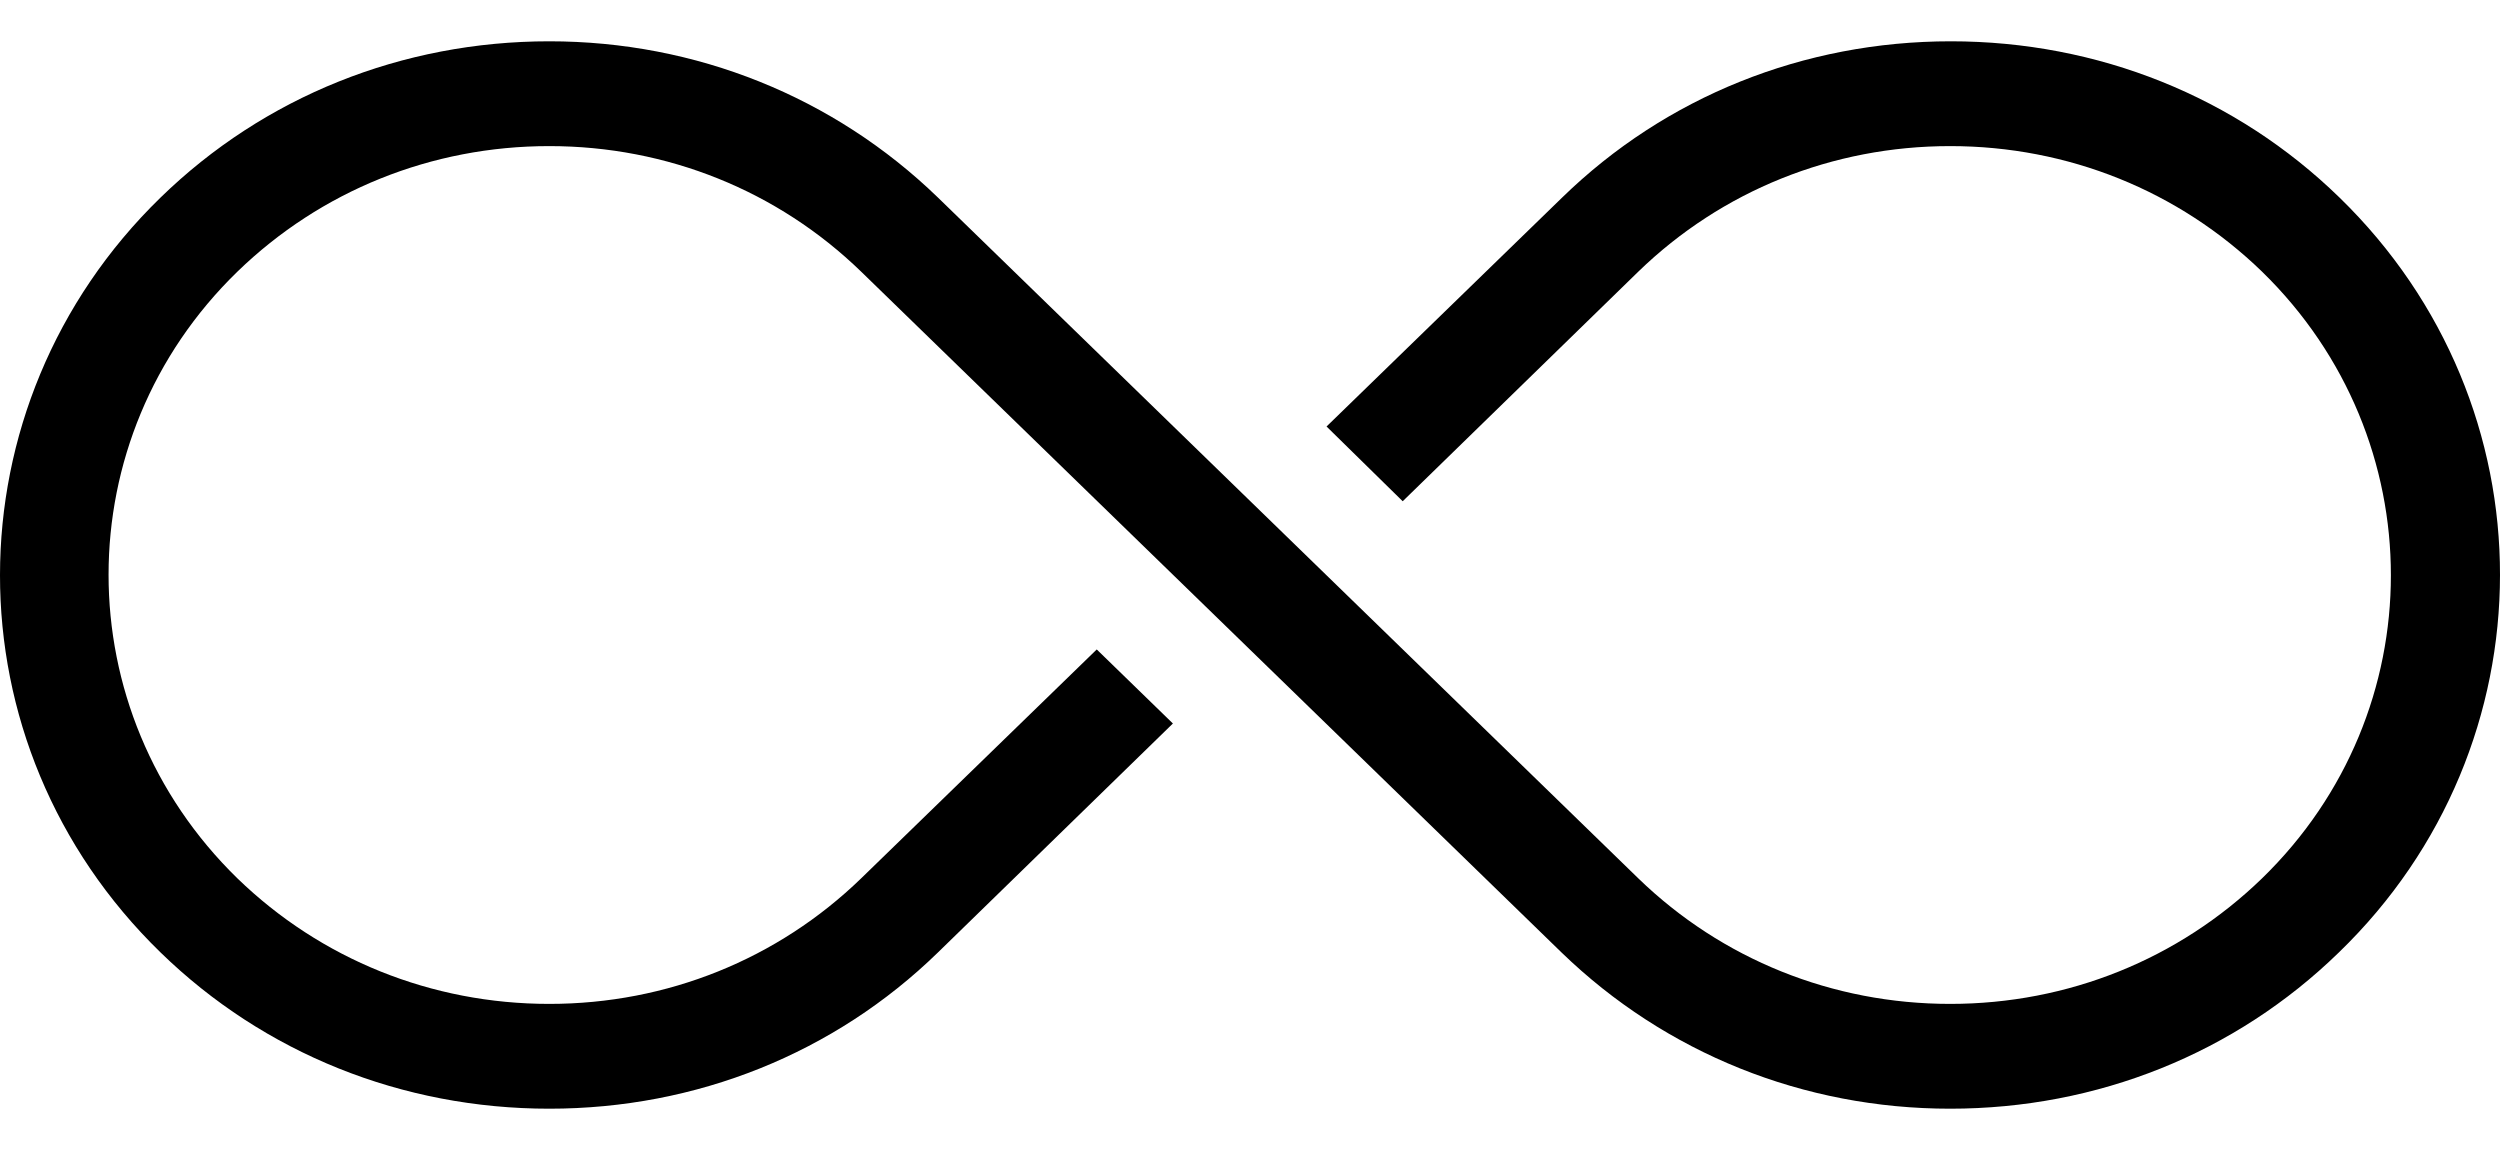 <svg width="50" height="23" viewBox="0 0 50 23" fill="none" xmlns="http://www.w3.org/2000/svg">
<path d="M46.789 3.95C44.719 1.934 41.959 0.826 39.016 0.826C36.074 0.826 33.314 1.934 31.244 3.95L26.531 8.53L28.054 10.025L32.767 5.432C34.434 3.816 36.647 2.922 39.003 2.922C41.36 2.922 43.573 3.816 45.24 5.432C48.677 8.783 48.677 14.23 45.24 17.568C43.573 19.183 41.36 20.078 39.003 20.078C36.647 20.078 34.434 19.183 32.767 17.568L18.758 3.95C16.675 1.934 13.915 0.826 10.985 0.826C8.043 0.826 5.283 1.934 3.212 3.95C1.073 6.03 0.002 8.769 3.83922e-06 11.5C-0.002 14.236 1.068 16.965 3.212 19.05C5.283 21.066 8.043 22.174 10.985 22.174C13.928 22.174 16.688 21.066 18.758 19.05L23.458 14.47L21.935 12.989L17.222 17.568C15.555 19.183 13.342 20.078 10.985 20.078C8.629 20.078 6.416 19.183 4.749 17.568C1.312 14.217 1.312 8.77 4.749 5.432C6.416 3.816 8.629 2.922 10.985 2.922C13.342 2.922 15.555 3.816 17.222 5.432L31.231 19.05C33.314 21.066 36.074 22.174 39.003 22.174C41.946 22.174 44.706 21.066 46.776 19.05C48.924 16.974 49.998 14.235 50 11.5C50.002 8.765 48.931 6.033 46.789 3.95Z" fill="black"/>
</svg>
